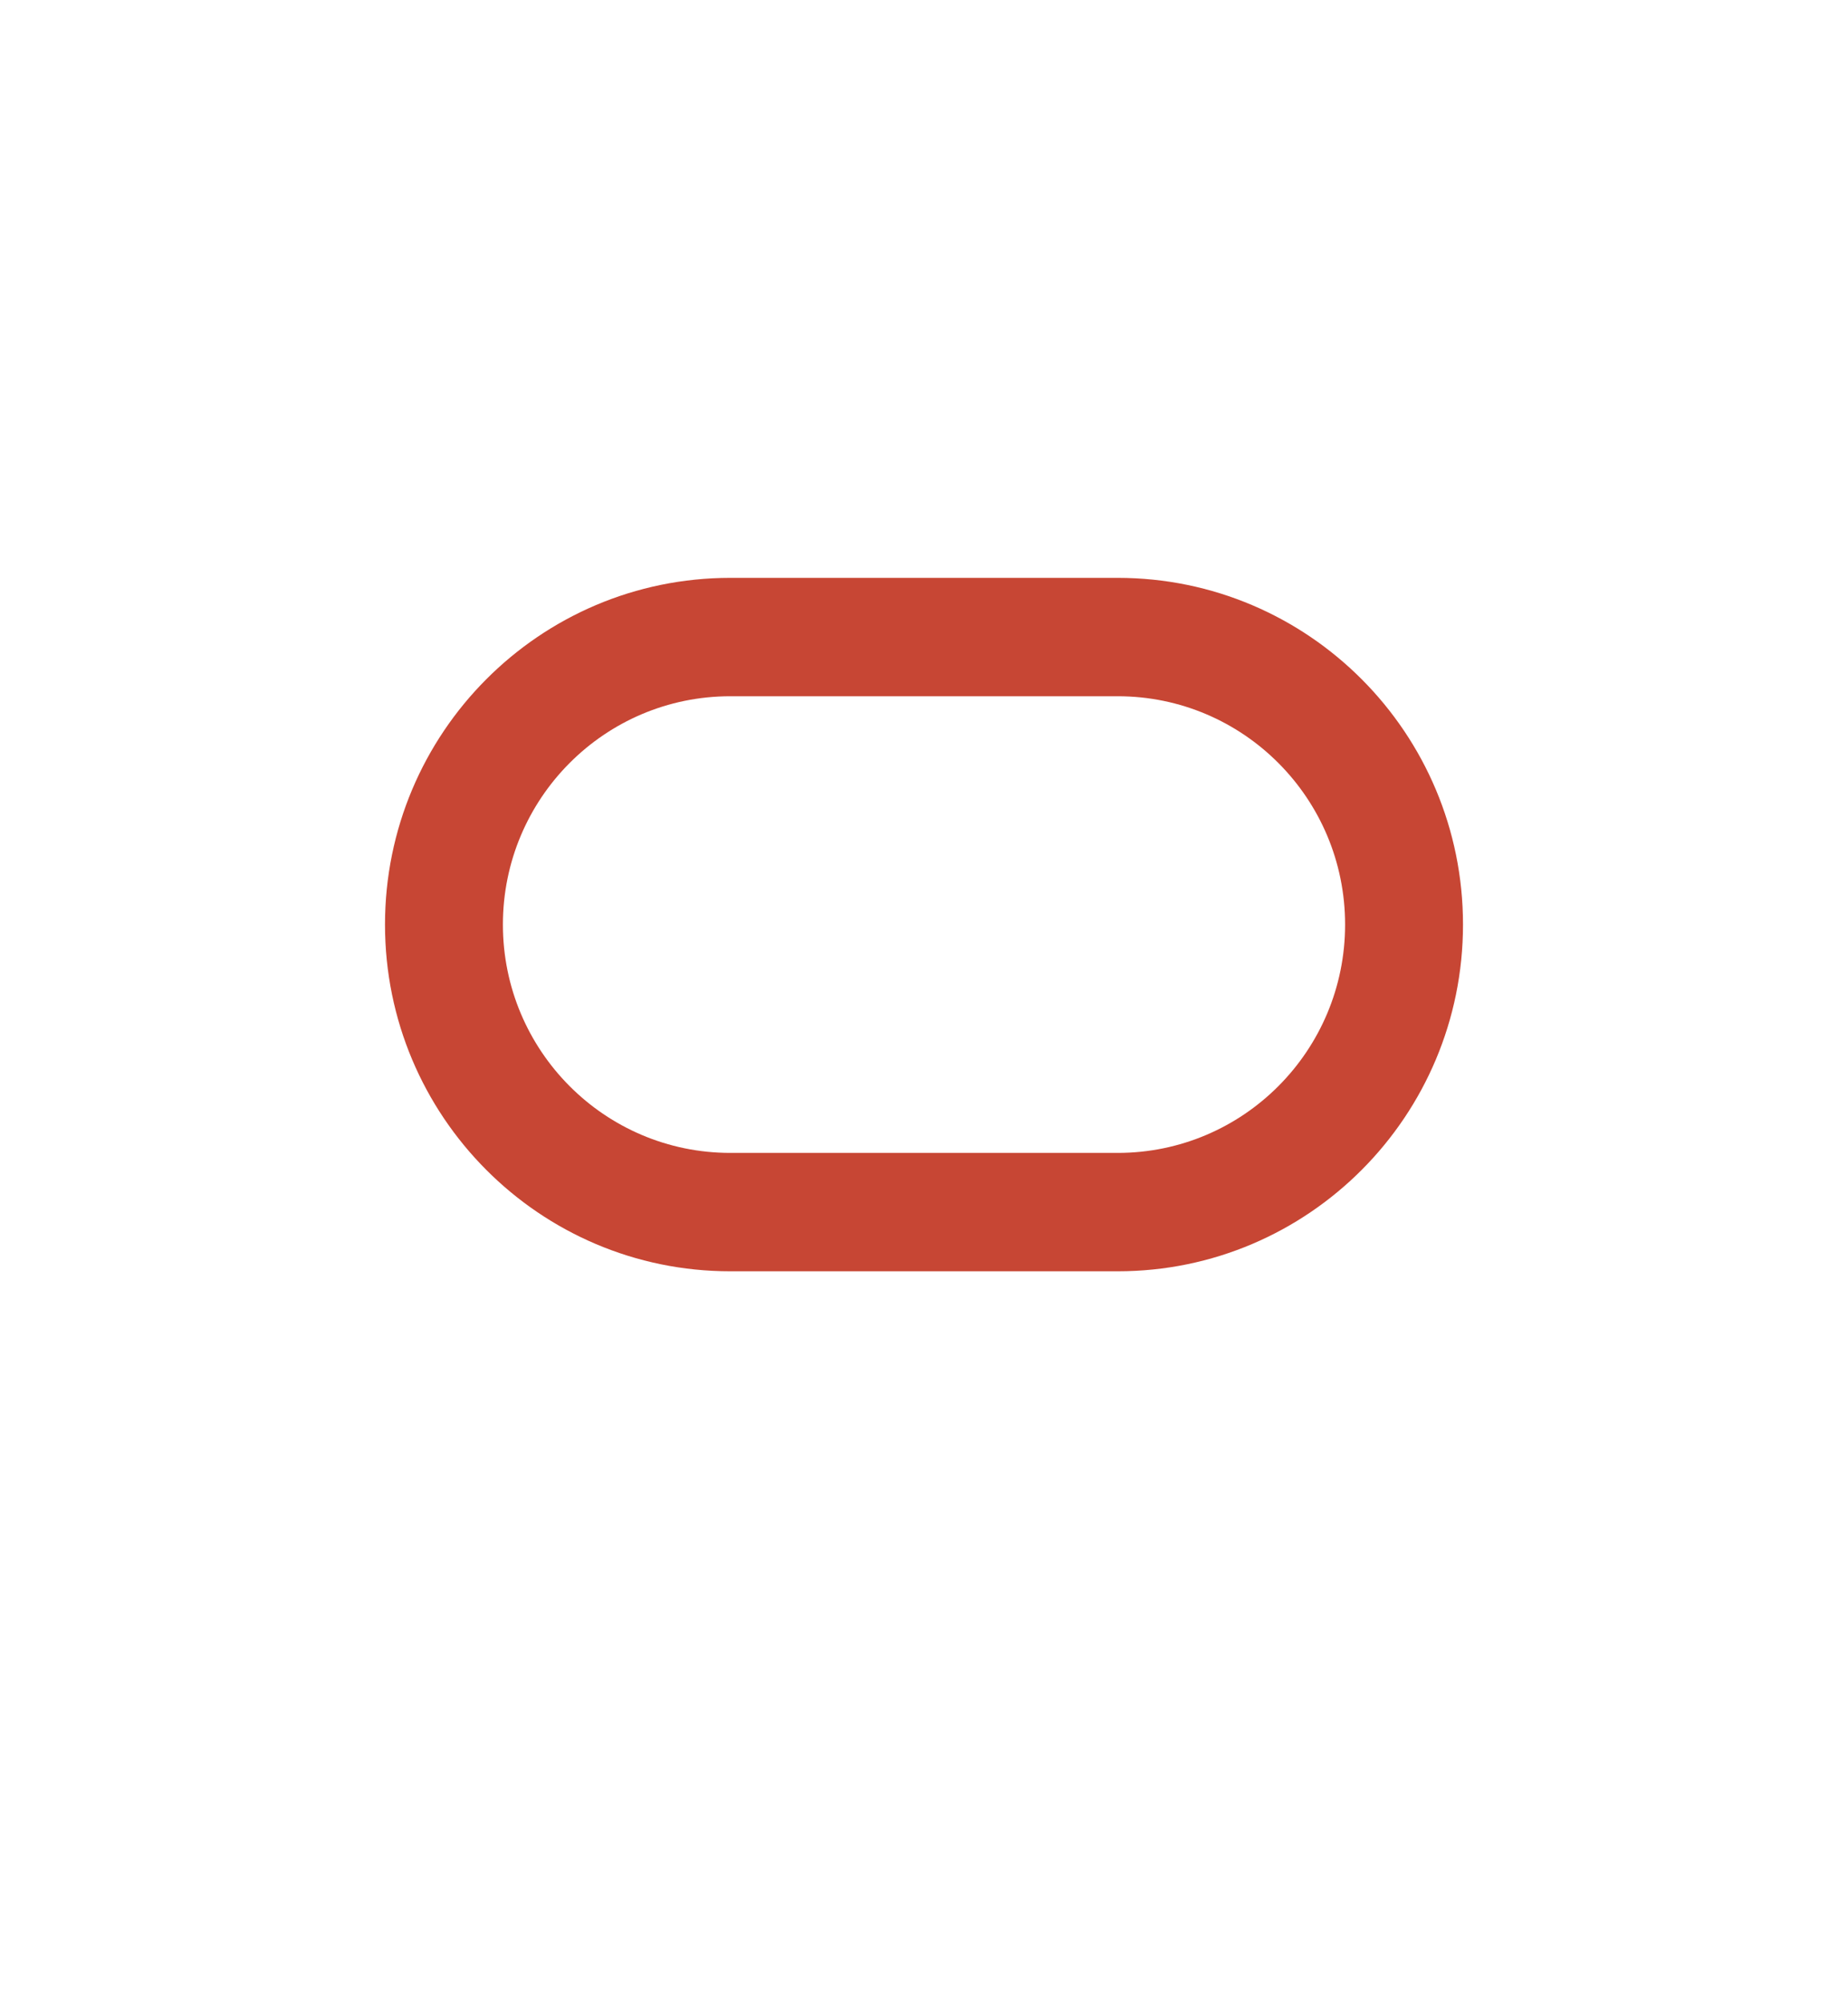 <svg width="96" height="104" viewBox="0 0 96 104" fill="none" xmlns="http://www.w3.org/2000/svg">
<path d="M42 96H46V102C46 103.105 45.105 104 44 104C42.895 104 42 103.105 42 102V96Z" fill="#E5E5E5"/>
<path d="M51 96H55V102C55 103.105 54.105 104 53 104C51.895 104 51 103.105 51 102V96Z" fill="#E5E5E5"/>
<g filter="url(#filter0_dddd_399_661)">
<rect width="96" height="96" rx="24" fill="white"/>
<rect x="0.5" y="0.5" width="95" height="95" rx="23.5" stroke="white"/>
</g>
<path fill-rule="evenodd" clip-rule="evenodd" d="M58.062 36.146H37.938C31.414 36.146 26.125 41.453 26.125 48C26.125 54.547 31.414 59.854 37.938 59.854H58.062C64.586 59.854 69.875 54.547 69.875 48C69.875 41.453 64.586 36.146 58.062 36.146ZM37.938 30C28.031 30 20 38.059 20 48C20 57.941 28.031 66 37.938 66H58.062C67.969 66 76 57.941 76 48C76 38.059 67.969 30 58.062 30H37.938Z" fill="#C74634"/>
<defs>
<filter id="filter0_dddd_399_661" x="-29" y="-3" width="131" height="149" filterUnits="userSpaceOnUse" color-interpolation-filters="sRGB">
<feFlood flood-opacity="0" result="BackgroundImageFix"/>
<feColorMatrix in="SourceAlpha" type="matrix" values="0 0 0 0 0 0 0 0 0 0 0 0 0 0 0 0 0 0 127 0" result="hardAlpha"/>
<feOffset dx="-1" dy="2"/>
<feGaussianBlur stdDeviation="2.5"/>
<feColorMatrix type="matrix" values="0 0 0 0 0.812 0 0 0 0 0.812 0 0 0 0 0.812 0 0 0 0.1 0"/>
<feBlend mode="normal" in2="BackgroundImageFix" result="effect1_dropShadow_399_661"/>
<feColorMatrix in="SourceAlpha" type="matrix" values="0 0 0 0 0 0 0 0 0 0 0 0 0 0 0 0 0 0 127 0" result="hardAlpha"/>
<feOffset dx="-3" dy="9"/>
<feGaussianBlur stdDeviation="4.5"/>
<feColorMatrix type="matrix" values="0 0 0 0 0.812 0 0 0 0 0.812 0 0 0 0 0.812 0 0 0 0.09 0"/>
<feBlend mode="normal" in2="effect1_dropShadow_399_661" result="effect2_dropShadow_399_661"/>
<feColorMatrix in="SourceAlpha" type="matrix" values="0 0 0 0 0 0 0 0 0 0 0 0 0 0 0 0 0 0 127 0" result="hardAlpha"/>
<feOffset dx="-8" dy="20"/>
<feGaussianBlur stdDeviation="6.5"/>
<feColorMatrix type="matrix" values="0 0 0 0 0.812 0 0 0 0 0.812 0 0 0 0 0.812 0 0 0 0.05 0"/>
<feBlend mode="normal" in2="effect2_dropShadow_399_661" result="effect3_dropShadow_399_661"/>
<feColorMatrix in="SourceAlpha" type="matrix" values="0 0 0 0 0 0 0 0 0 0 0 0 0 0 0 0 0 0 127 0" result="hardAlpha"/>
<feOffset dx="-14" dy="35"/>
<feGaussianBlur stdDeviation="7.5"/>
<feColorMatrix type="matrix" values="0 0 0 0 0.812 0 0 0 0 0.812 0 0 0 0 0.812 0 0 0 0.01 0"/>
<feBlend mode="normal" in2="effect3_dropShadow_399_661" result="effect4_dropShadow_399_661"/>
<feBlend mode="normal" in="SourceGraphic" in2="effect4_dropShadow_399_661" result="shape"/>
</filter>
</defs>
</svg>
